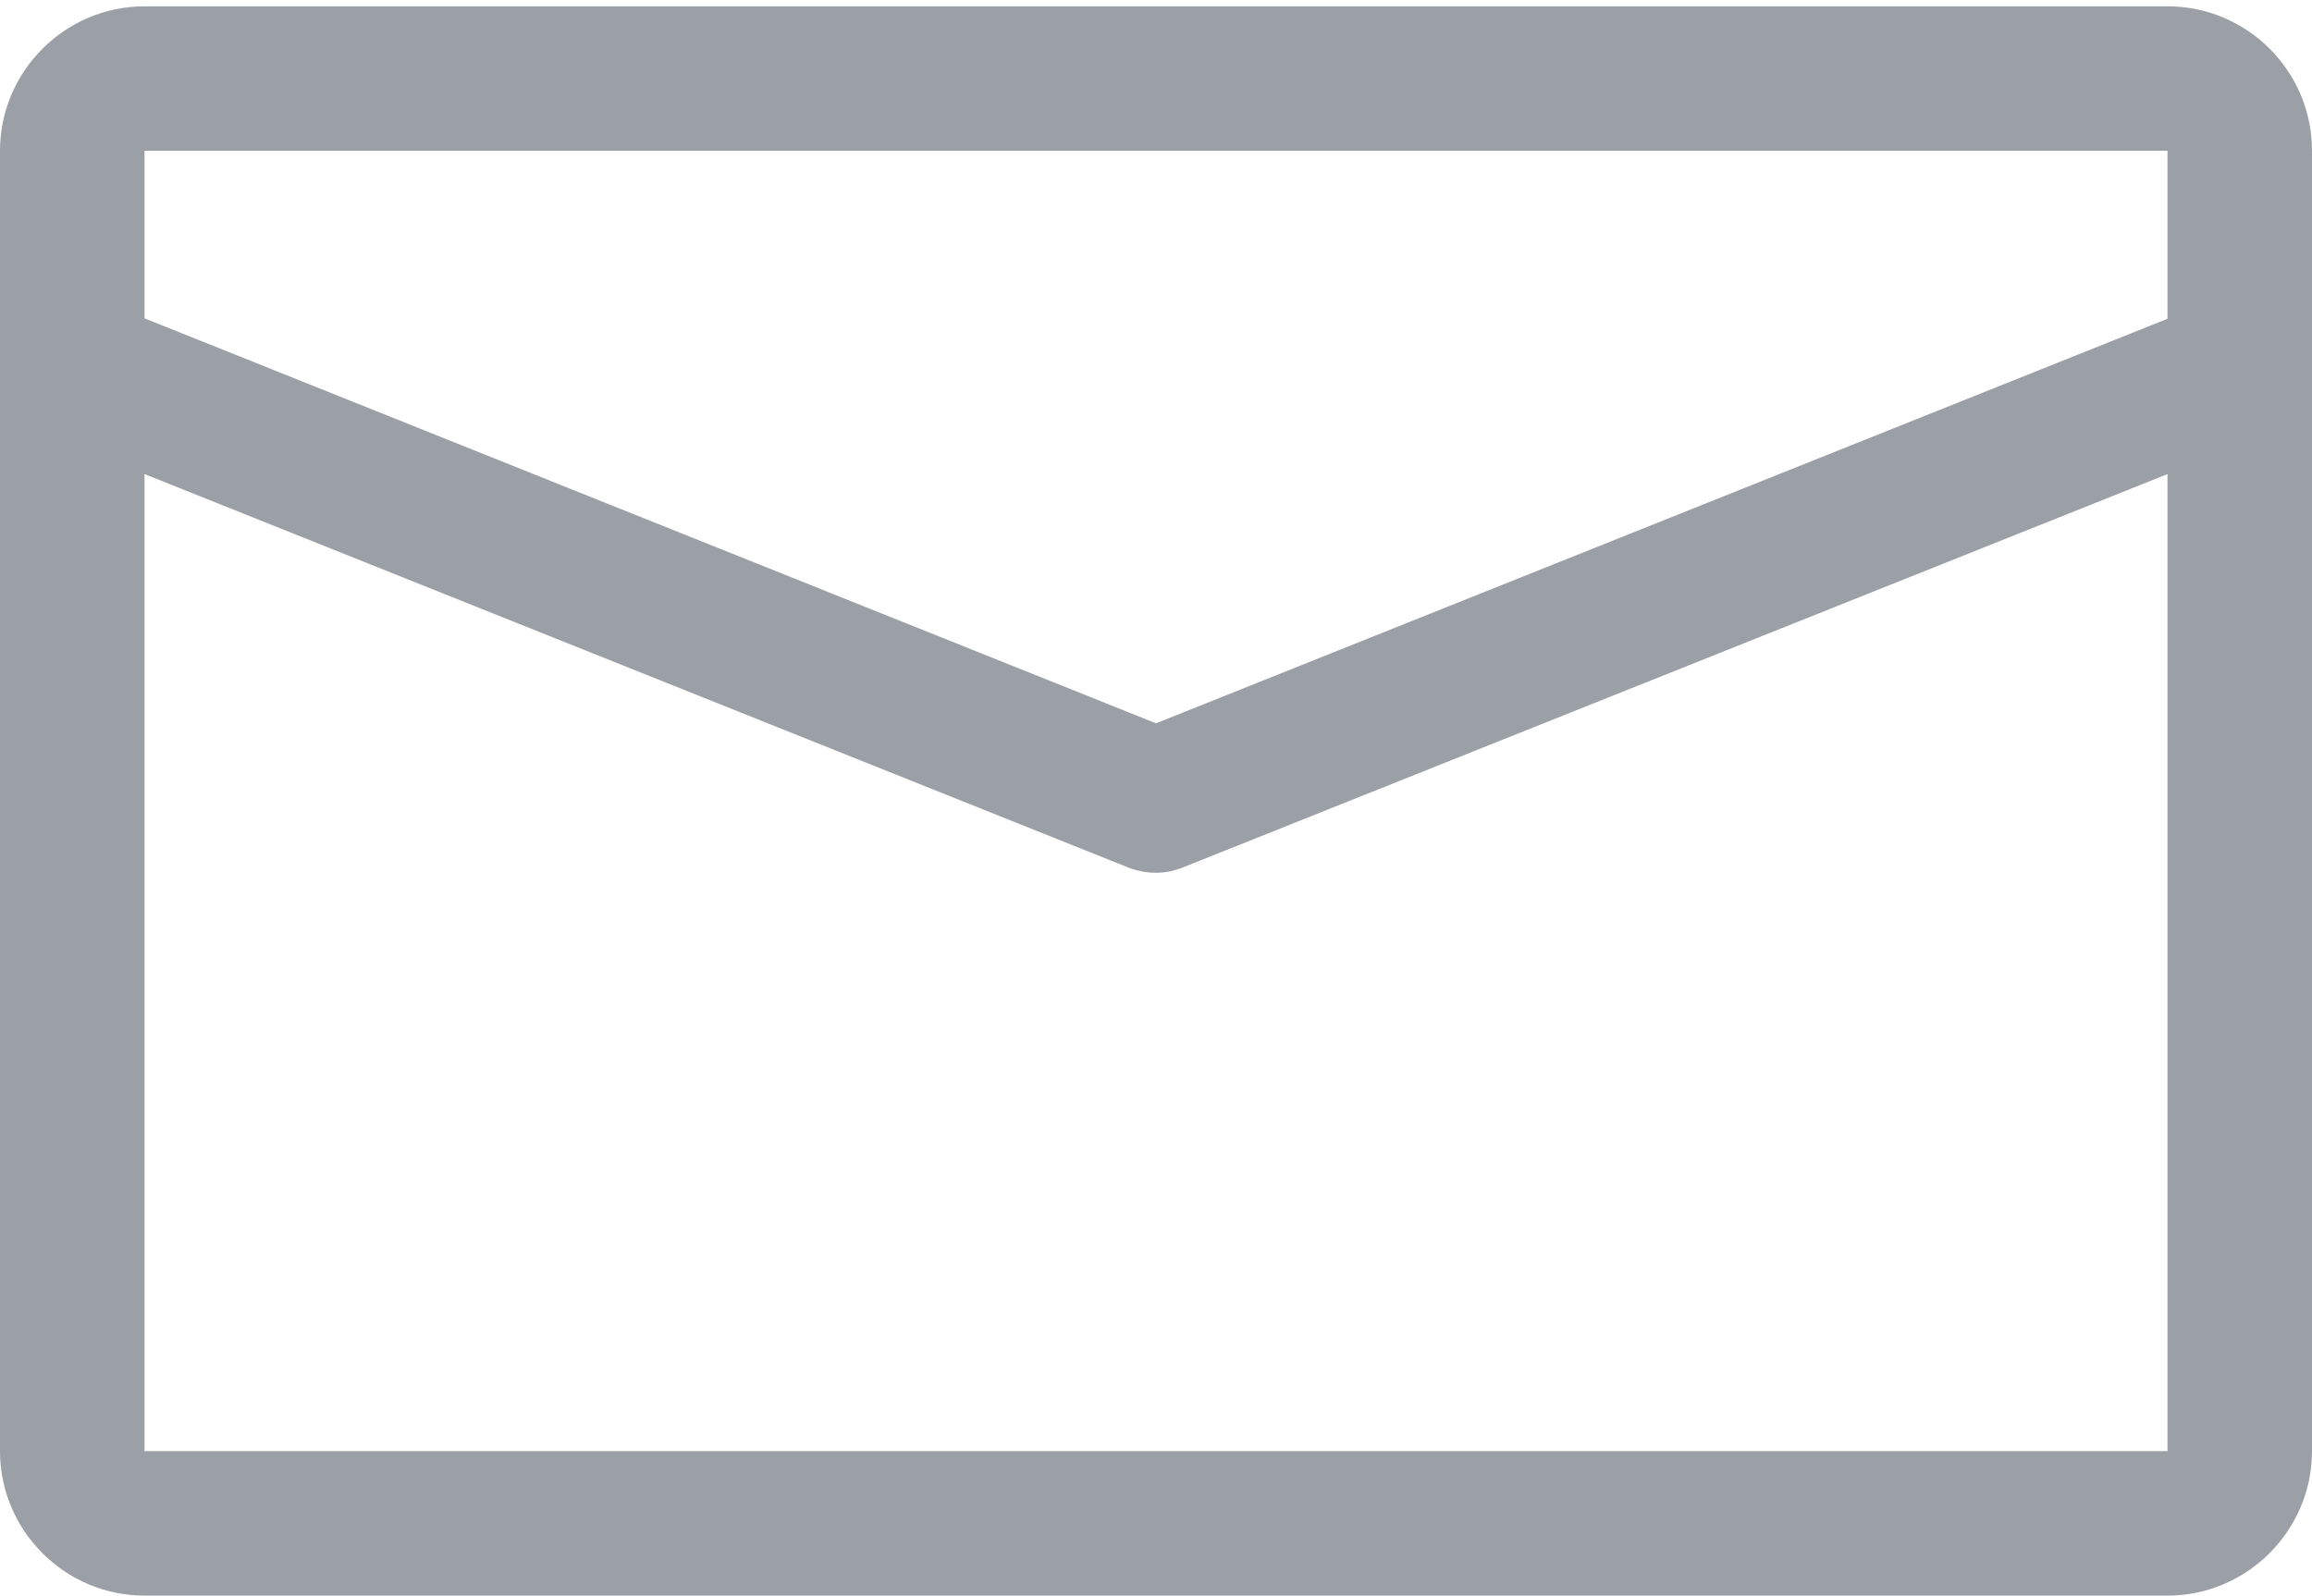 <?xml version="1.0" encoding="utf-8"?>
<!-- Generator: Adobe Illustrator 22.1.0, SVG Export Plug-In . SVG Version: 6.00 Build 0)  -->
<svg version="1.1" id="Capa_1" xmlns="http://www.w3.org/2000/svg" xmlns:xlink="http://www.w3.org/1999/xlink" x="0px" y="0px"
	 viewBox="0 0 512 353.4" style="enable-background:new 0 0 512 353.4;" xml:space="preserve">
<style type="text/css">
	.st0{fill:#9AA0A6;}
</style>
<g>
	<g>
		<path class="st0" d="M480,1.4H32c-17.6,0-32,14.4-32,32v48.3v0v239.7c0,17.6,14.4,32,32,32h448c17.6,0,32-14.4,32-32V81.7v0V33.4
			C512,15.7,497.6,1.4,480,1.4z M32,33.4h448v37.2l-224,89.6L32,70.5V33.4z M480,337.4v-16H32V105l218,87.2c1.9,0.7,3.9,1.1,6,1.1
			c2,0,4-0.4,6-1.2L480,105v216.4c0,0,0,0,0,0L480,337.4z"/>
	</g>
</g>
</svg>
